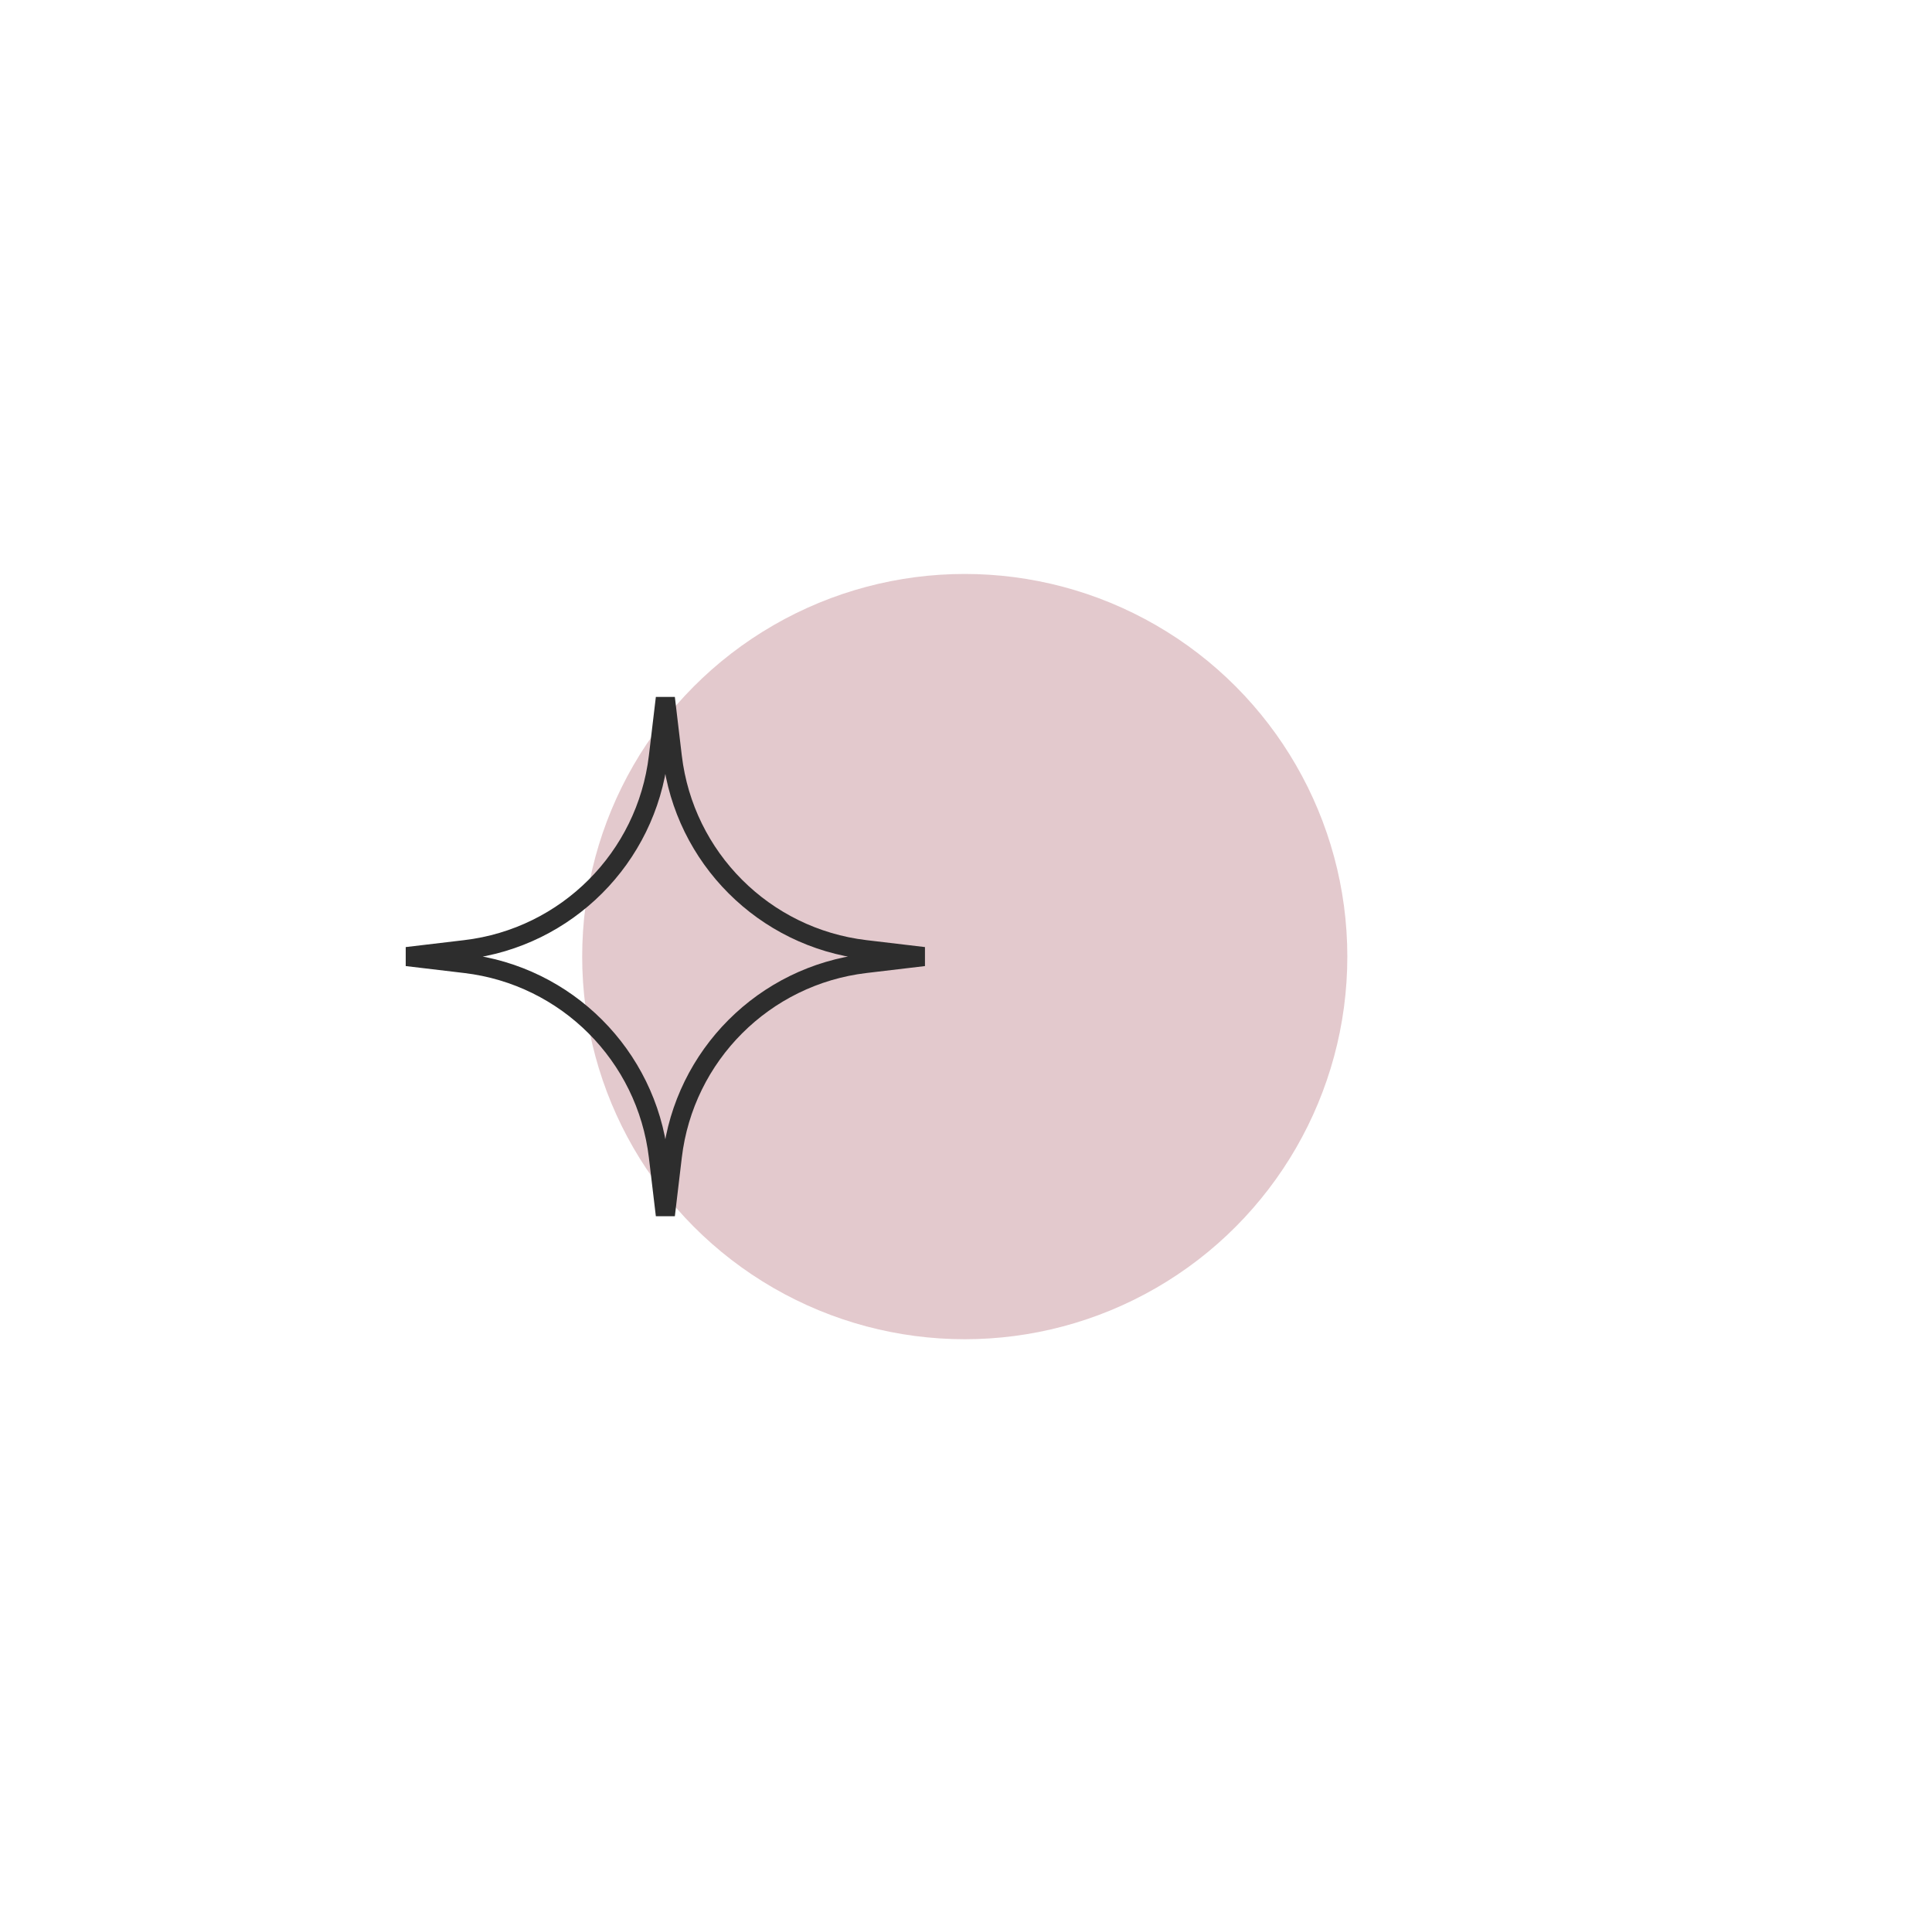<svg width="101" height="100" viewBox="0 0 101 100" fill="none" xmlns="http://www.w3.org/2000/svg">
<g opacity="0.6" filter="url(#filter0_f)">
<circle cx="50.435" cy="50" r="20" fill="#D1A5AC"/>
</g>
<path d="M34.419 39.546L34.783 36.486L35.146 39.546C35.773 44.837 39.945 49.008 45.236 49.636L48.296 49.999L45.236 50.362C39.945 50.99 35.773 55.162 35.146 60.453L34.783 63.513L34.419 60.453C33.792 55.162 29.62 50.99 24.329 50.362L21.269 49.999L24.329 49.636C29.62 49.008 33.792 44.837 34.419 39.546Z" stroke="#2D2D2D"/>
<defs>
<filter id="filter0_f" x="0.436" y="0" width="100" height="100" filterUnits="userSpaceOnUse" color-interpolation-filters="sRGB">
<feFlood flood-opacity="0" result="BackgroundImageFix"/>
<feBlend mode="normal" in="SourceGraphic" in2="BackgroundImageFix" result="shape"/>
<feGaussianBlur stdDeviation="15" result="effect1_foregroundBlur"/>
</filter>
</defs>
</svg>
